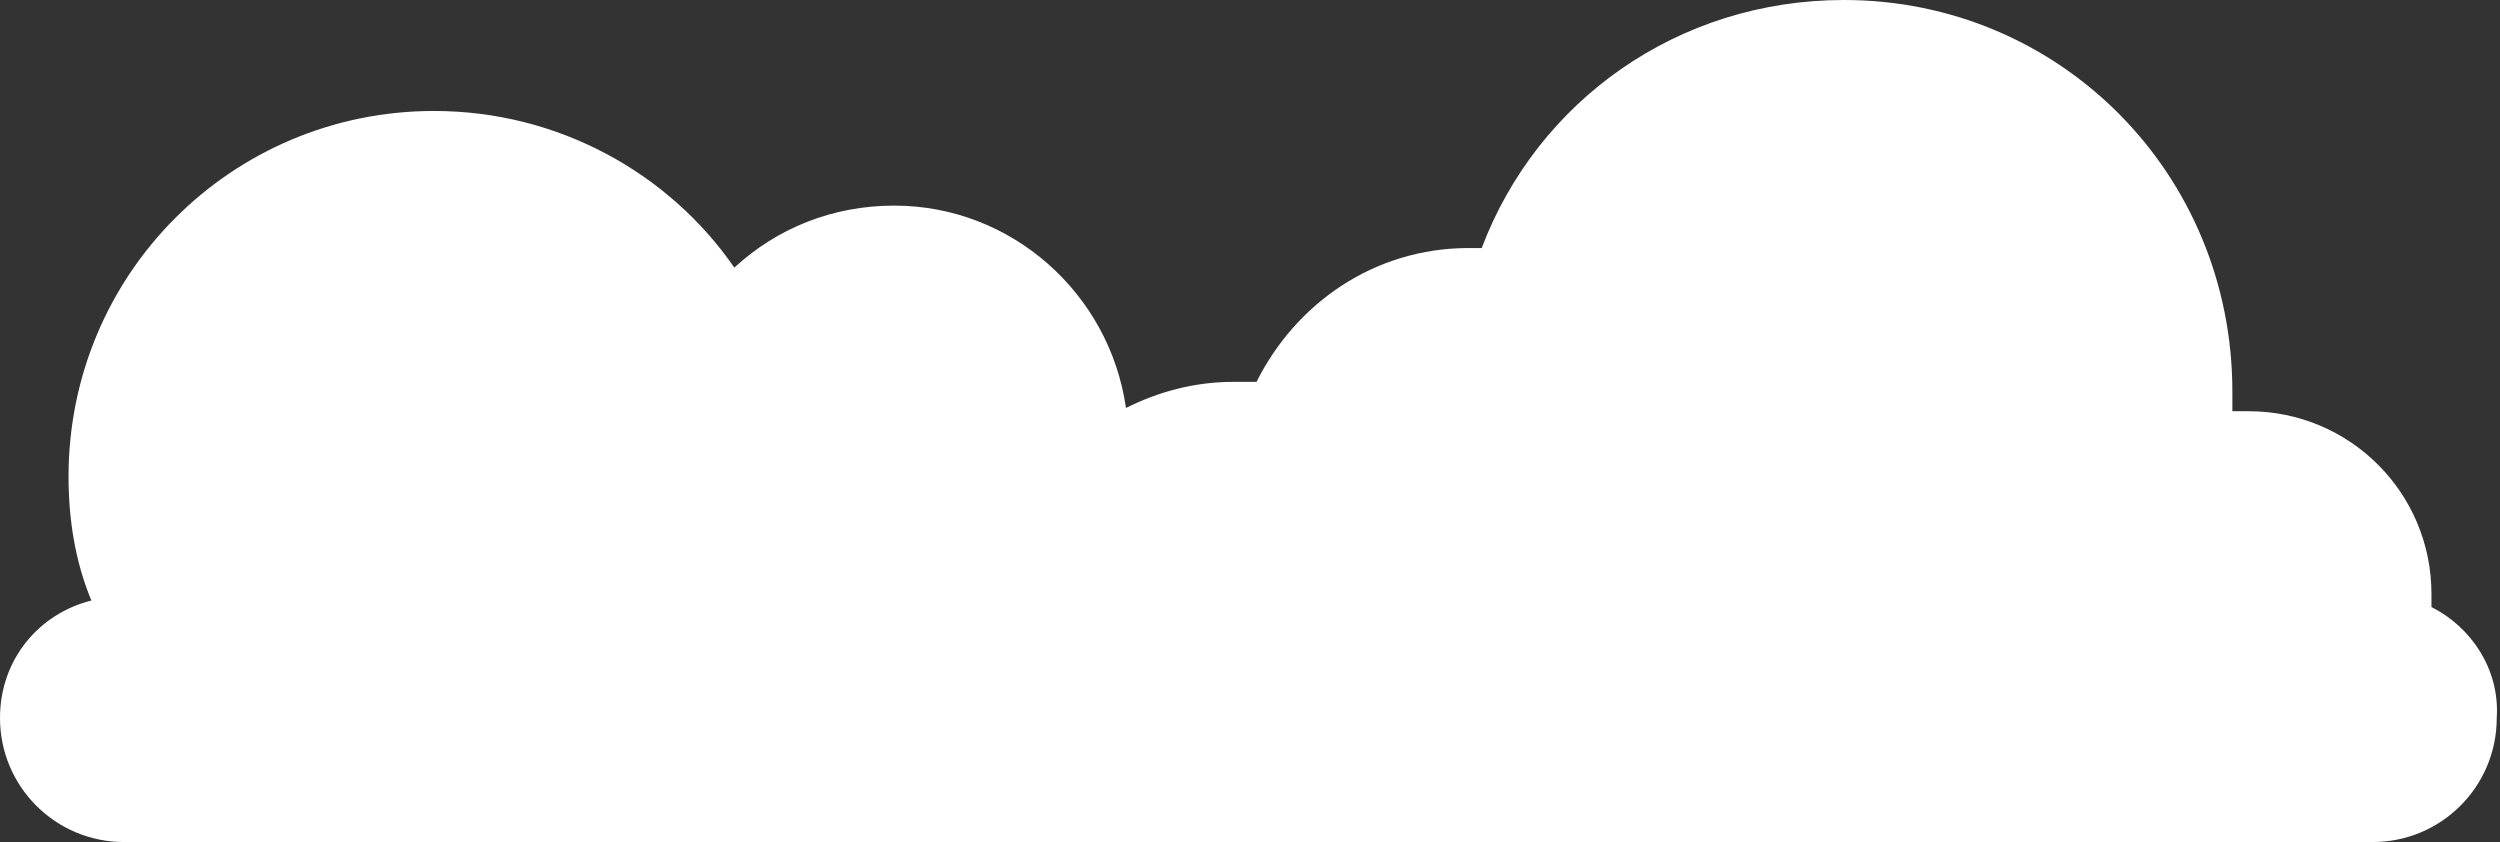 <svg id="Layer_1" xmlns="http://www.w3.org/2000/svg" viewBox="0 0 76.6 25.8"><rect x="0" y="0" width="76.6" height="25.8" fill="#333333" stroke="none"/><style>.st0{fill:#fff}</style><path class="st0" d="M74.5 18.6v-.4c0-3.1-2.5-5.6-5.6-5.6h-.5V12c0-6.7-5.3-12-11.9-12-5.1 0-9.4 3.1-11.1 7.6H45c-2.9 0-5.3 1.7-6.5 4.1h-.7c-1.2 0-2.3.3-3.3.8C34 9 31 6.3 27.4 6.3c-1.9 0-3.6.7-4.9 1.9-2-2.9-5.4-4.8-9.2-4.8-6.2 0-11.2 5-11.2 11.2 0 1.3.2 2.6.7 3.8C1.2 18.8 0 20.2 0 22c0 2.1 1.7 3.8 3.8 3.8h68.9c2.1 0 3.8-1.7 3.8-3.8.1-1.5-.8-2.8-2-3.4"/></svg>
